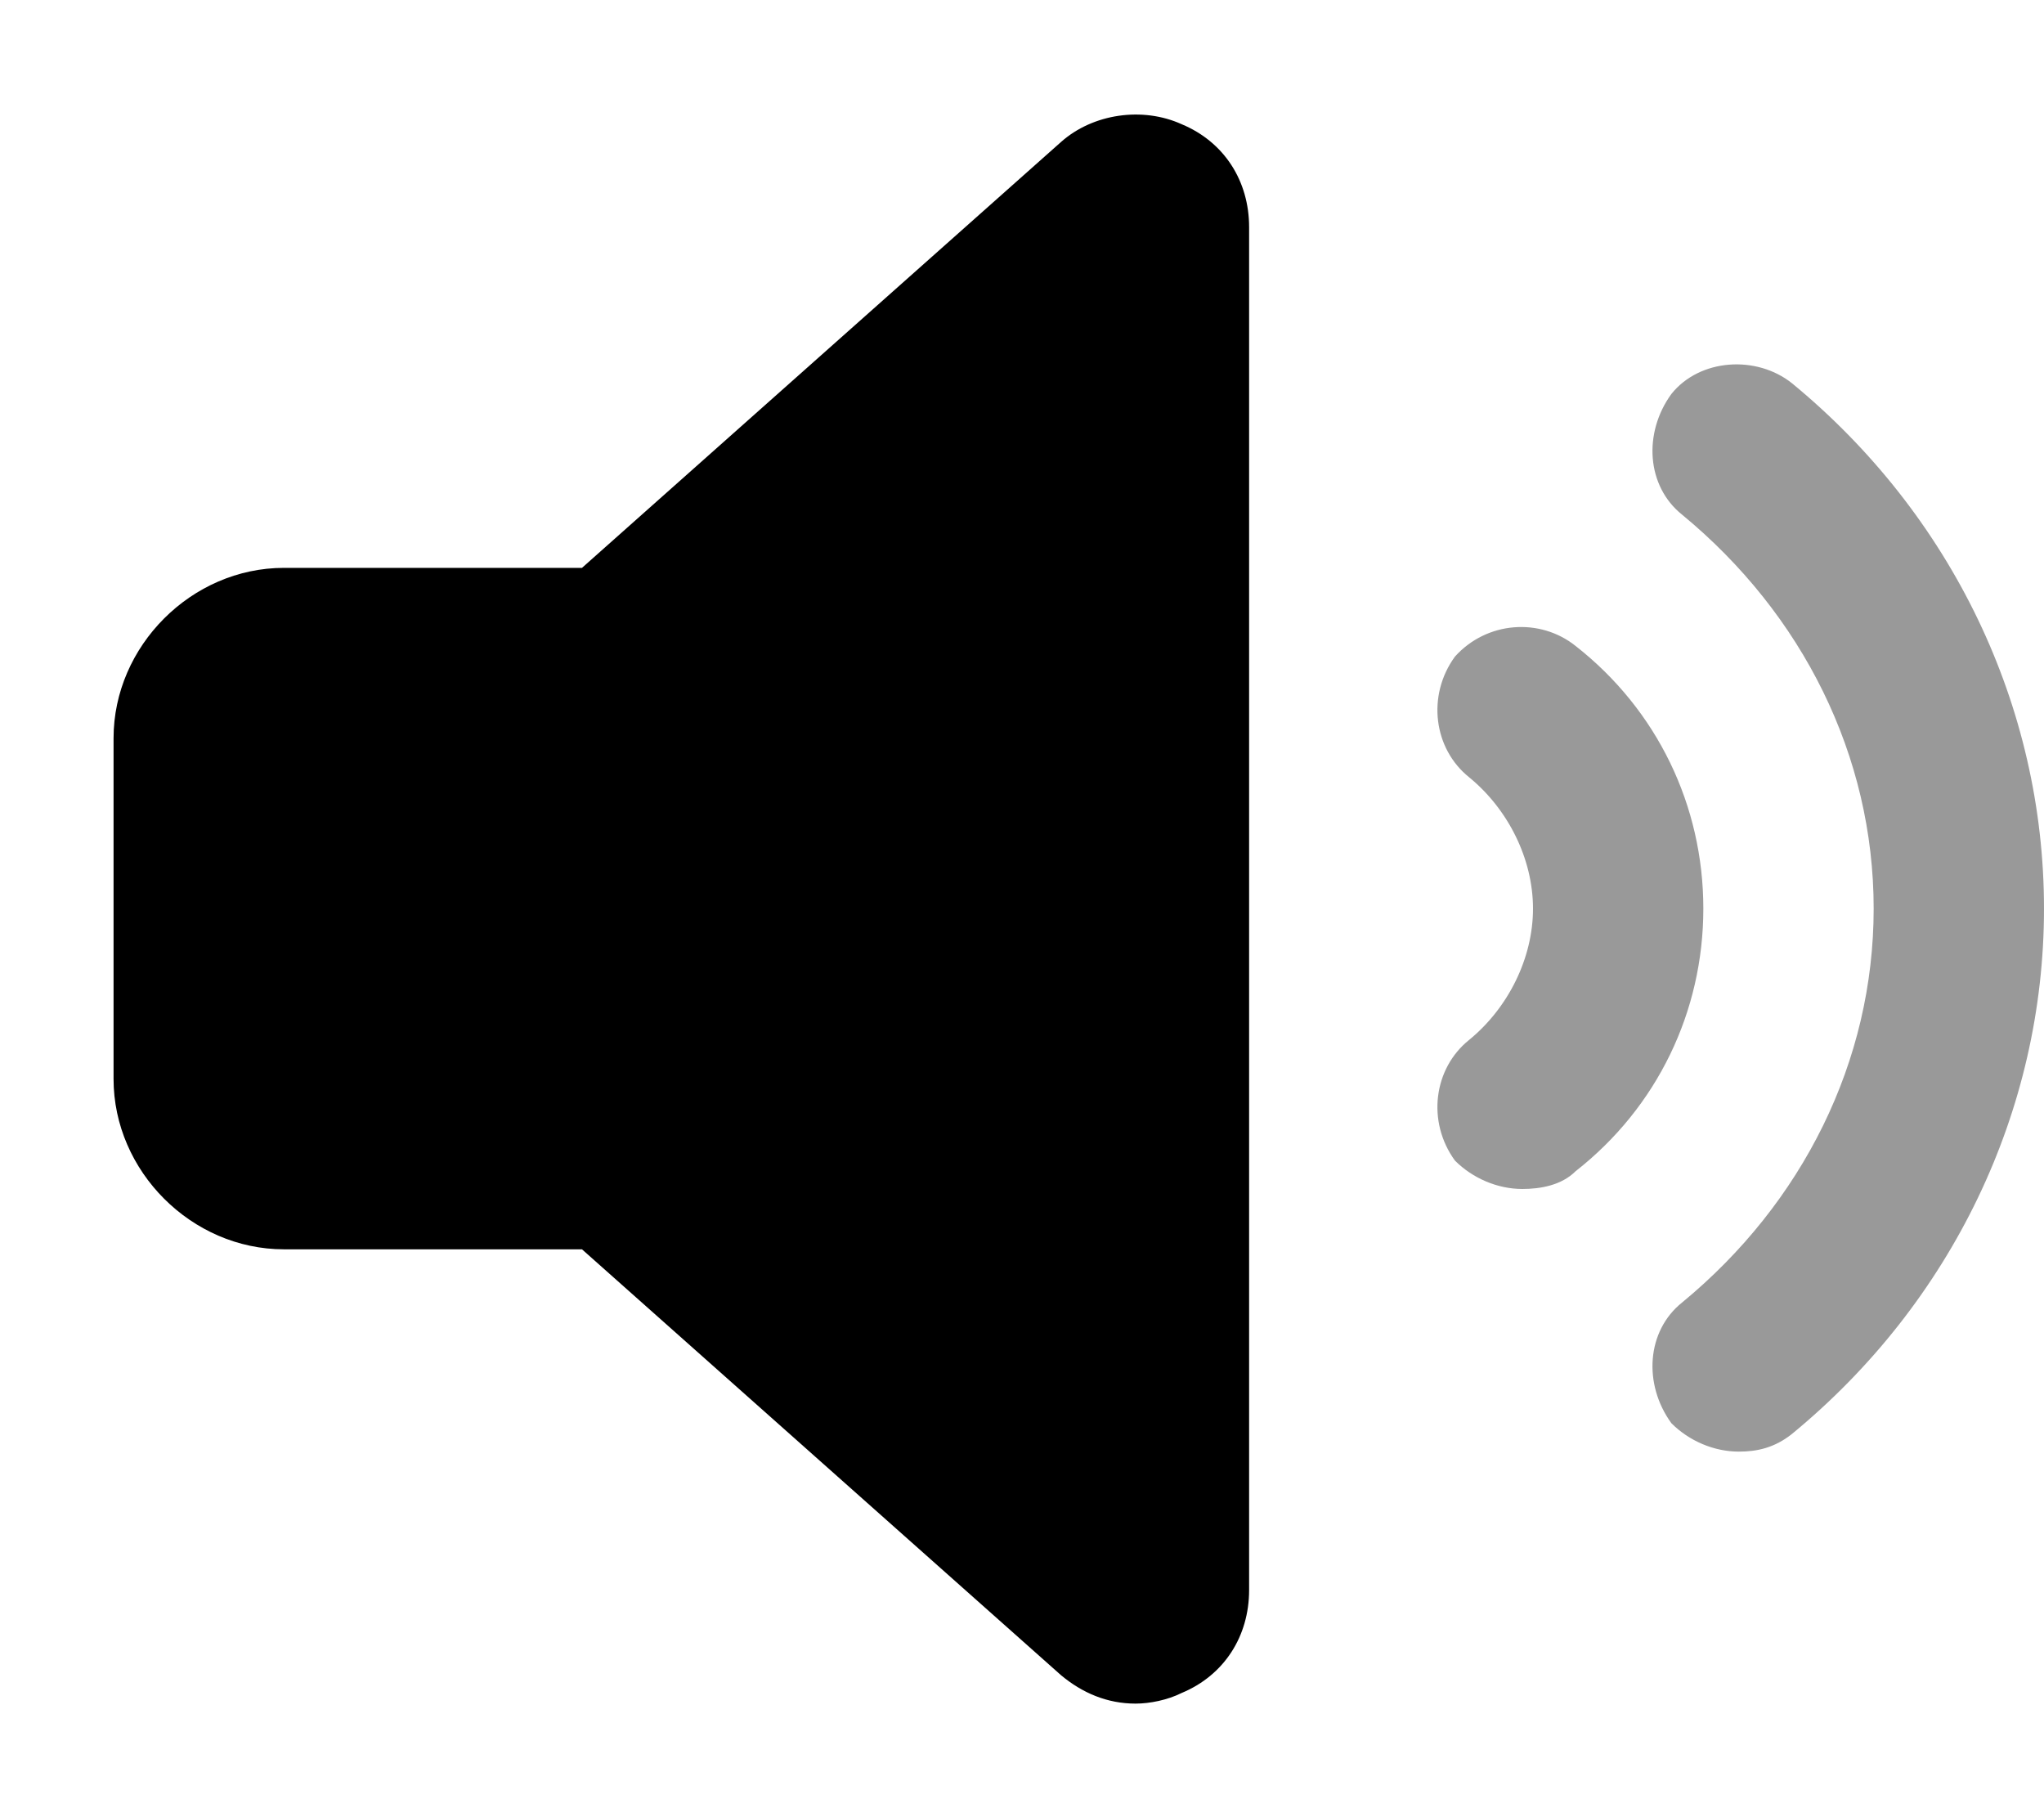 <svg xmlns="http://www.w3.org/2000/svg" viewBox="0 0 576 512"><!-- Font Awesome Pro 6.0.0-alpha1 by @fontawesome - https://fontawesome.com License - https://fontawesome.com/license (Commercial License) --><defs><style>.fa-secondary{opacity:.4}</style></defs><path d="M444 182C434 174 419 175 410 185C402 196 404 211 414 219C425 228 432 242 432 256C432 270 425 284 414 293C404 301 402 316 410 327C415 332 422 335 429 335C434 335 440 334 444 330C467 312 480 285 480 256S467 200 444 182ZM505 108C495 100 479 101 471 111C463 122 464 137 474 145C508 173 528 213 528 256S508 339 474 367C464 375 463 390 471 401C476 406 483 409 490 409C495 409 500 408 505 404C550 367 576 313 576 256S550 145 505 108Z" class="fa-secondary"/><path d="M352 64V448C352 461 345 472 333 477C329 479 324 480 320 480C312 480 305 477 299 472L164 352H80C54 352 32 330 32 304V208C32 182 54 160 80 160H164L299 40C308 32 322 30 333 35C345 40 352 51 352 64Z" class="fa-primary"/></svg>